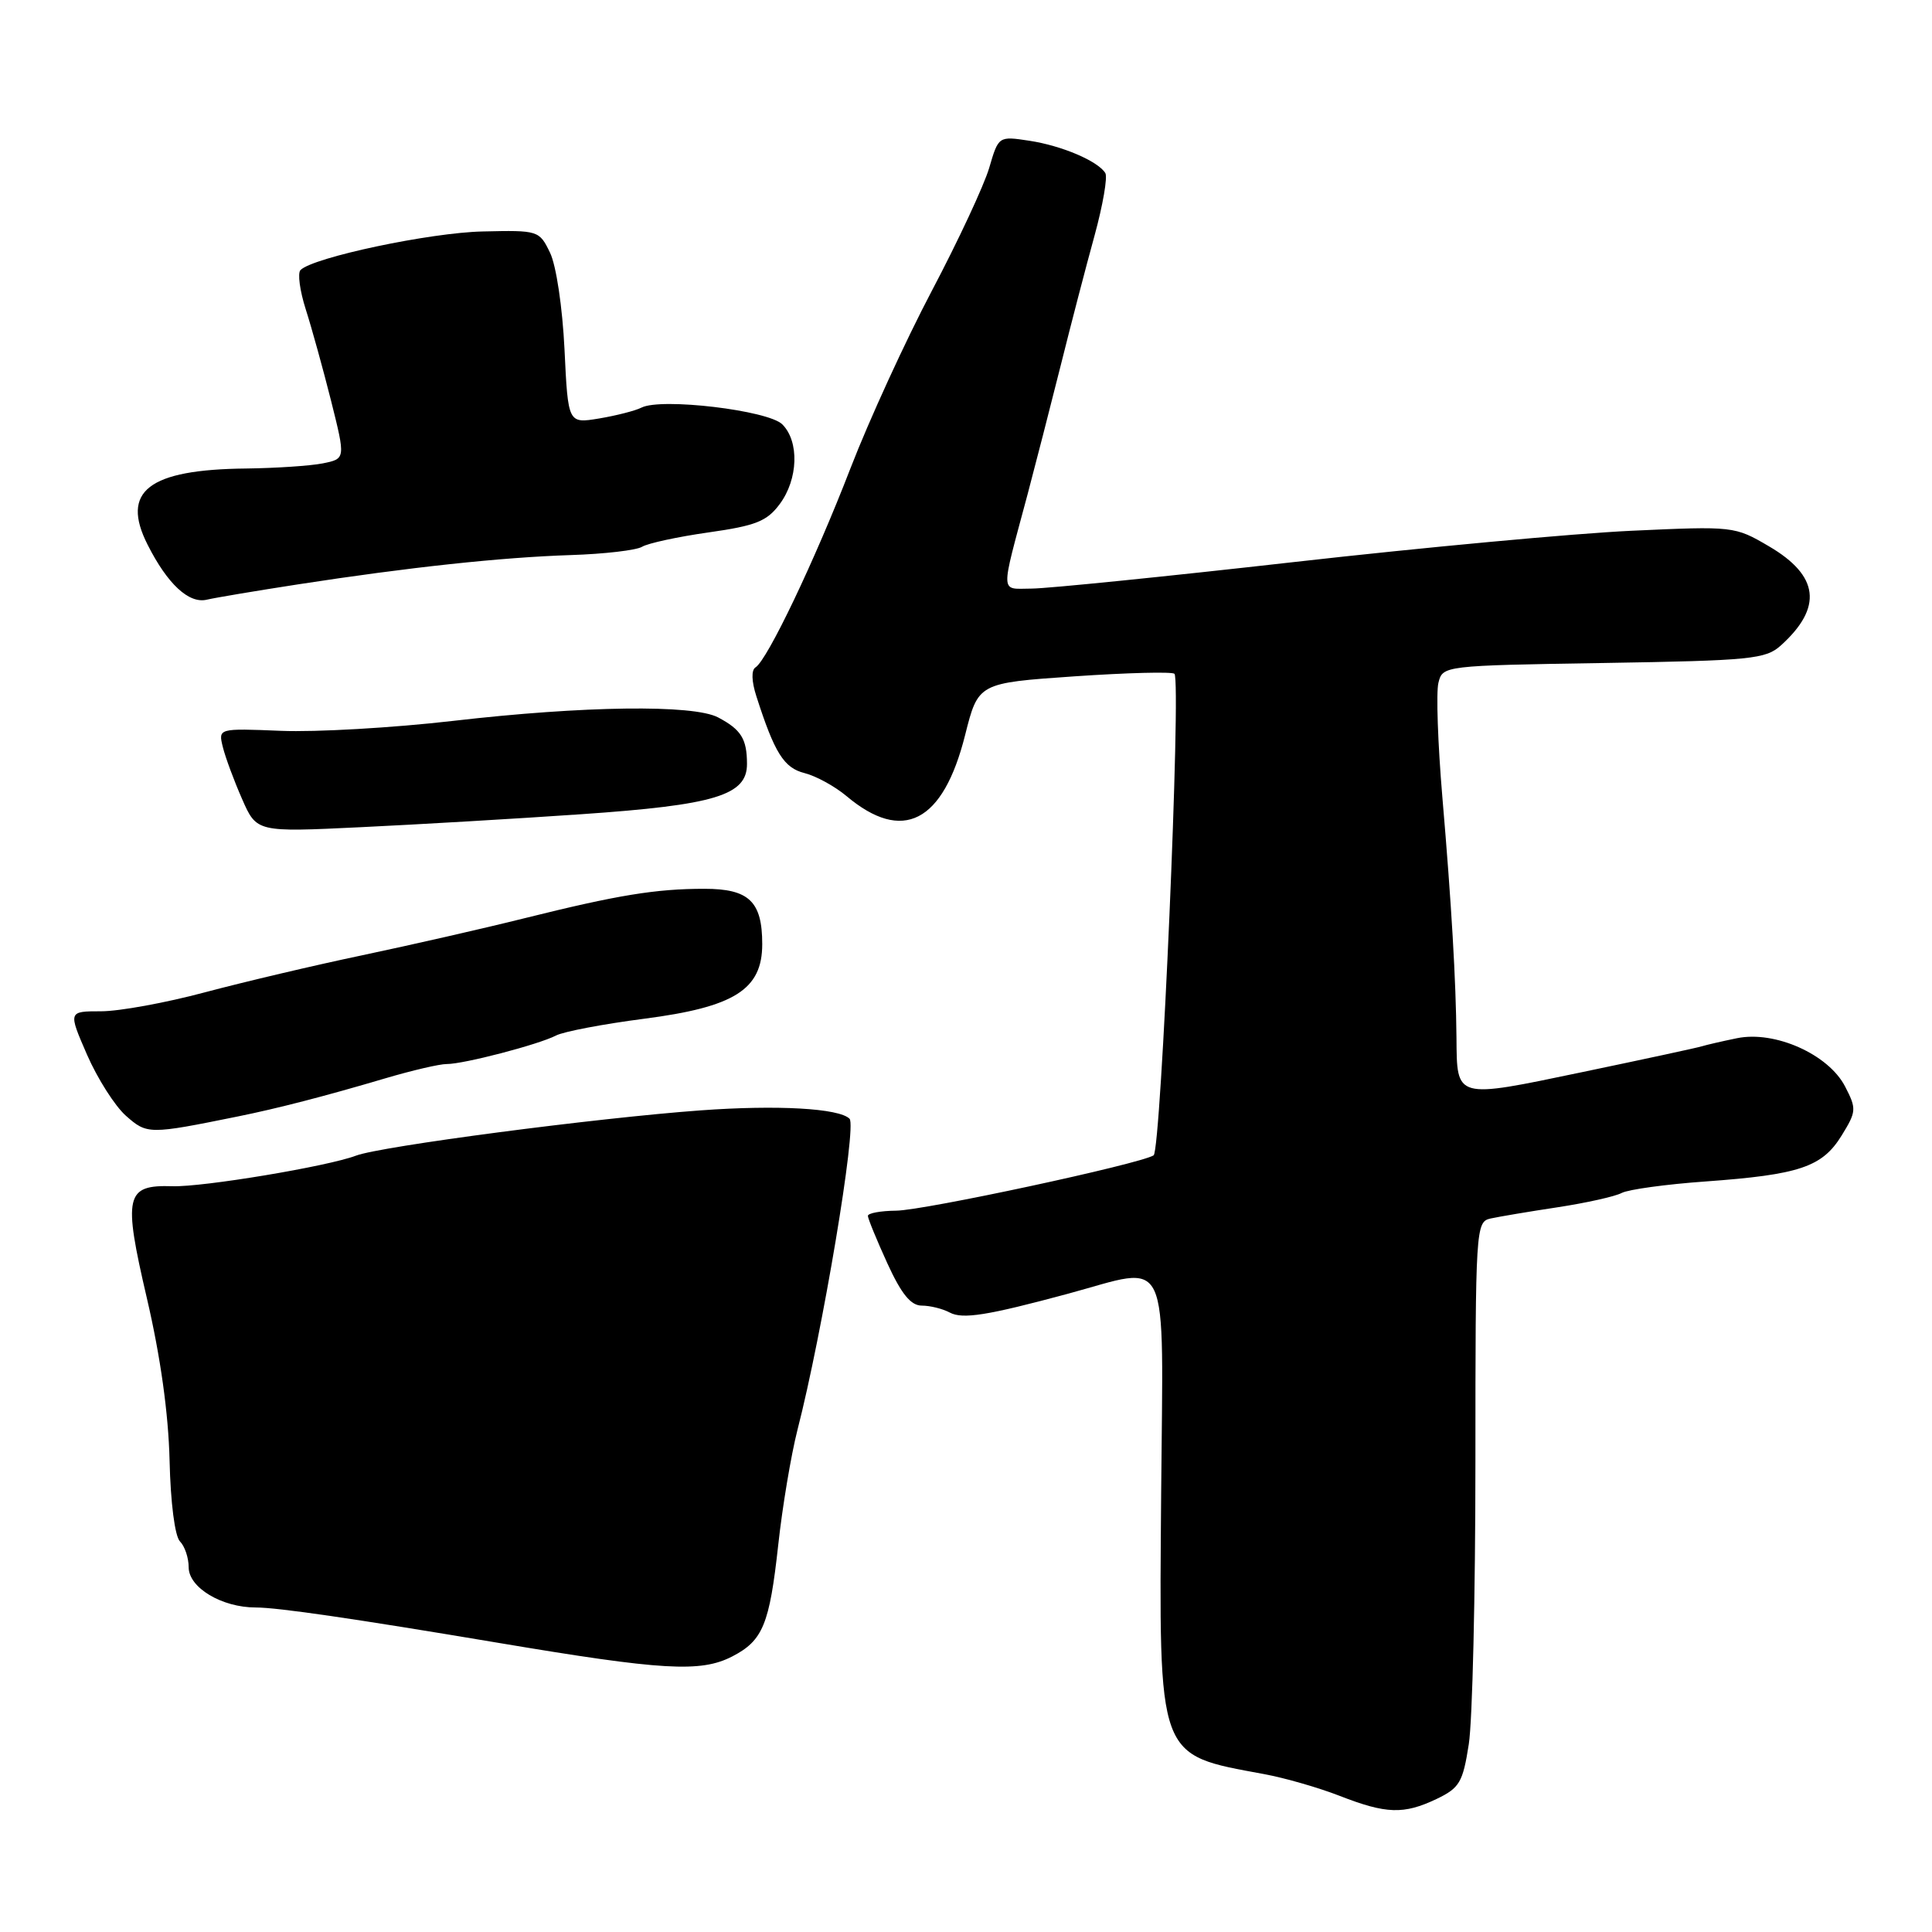 <?xml version="1.0" encoding="UTF-8" standalone="no"?>
<!DOCTYPE svg PUBLIC "-//W3C//DTD SVG 1.1//EN" "http://www.w3.org/Graphics/SVG/1.1/DTD/svg11.dtd" >
<svg xmlns="http://www.w3.org/2000/svg" xmlns:xlink="http://www.w3.org/1999/xlink" version="1.1" viewBox="0 0 256 256">
 <g >
 <path fill="currentColor"
d=" M 190.34 238.38 C 193.40 236.91 193.83 236.19 194.62 231.13 C 195.11 228.03 195.50 211.19 195.50 193.71 C 195.50 162.73 195.55 161.90 197.50 161.46 C 198.60 161.22 202.60 160.54 206.39 159.97 C 210.19 159.39 214.01 158.54 214.89 158.07 C 215.78 157.61 220.78 156.92 226.00 156.55 C 238.43 155.65 241.44 154.64 244.01 150.49 C 245.99 147.28 246.02 146.93 244.48 143.96 C 242.28 139.70 235.17 136.53 230.15 137.57 C 228.14 137.98 226.05 138.47 225.50 138.64 C 224.95 138.82 217.80 140.36 209.61 142.07 C 192.75 145.59 193.06 145.67 192.99 137.50 C 192.92 129.95 192.34 119.89 191.12 105.62 C 190.52 98.54 190.28 91.72 190.60 90.47 C 191.16 88.21 191.28 88.19 212.48 87.85 C 232.07 87.53 233.97 87.34 235.99 85.51 C 241.55 80.48 241.04 76.28 234.40 72.39 C 229.85 69.72 229.70 69.71 216.16 70.33 C 208.65 70.68 188.55 72.54 171.50 74.47 C 154.45 76.40 138.80 77.98 136.73 77.99 C 132.46 78.00 132.51 79.14 136.16 65.50 C 137.18 61.65 139.15 54.00 140.53 48.50 C 141.90 43.00 143.93 35.21 145.04 31.19 C 146.14 27.17 146.78 23.46 146.46 22.93 C 145.47 21.34 140.72 19.31 136.40 18.65 C 132.31 18.03 132.31 18.03 131.07 22.26 C 130.38 24.59 126.97 31.90 123.49 38.50 C 120.01 45.10 115.15 55.69 112.70 62.03 C 107.99 74.23 101.68 87.46 100.11 88.43 C 99.54 88.79 99.58 90.26 100.22 92.25 C 102.64 99.79 103.87 101.75 106.61 102.44 C 108.12 102.82 110.62 104.19 112.16 105.48 C 119.61 111.75 124.96 109.01 127.88 97.41 C 129.62 90.50 129.62 90.50 142.35 89.62 C 149.35 89.14 155.32 88.99 155.62 89.28 C 156.54 90.21 153.85 152.47 152.86 153.09 C 150.98 154.25 122.42 160.39 118.75 160.42 C 116.69 160.44 115.00 160.75 115.00 161.11 C 115.00 161.46 116.16 164.29 117.57 167.38 C 119.44 171.47 120.69 173.00 122.14 173.00 C 123.23 173.00 124.90 173.41 125.85 173.92 C 127.56 174.83 130.82 174.31 141.50 171.43 C 155.28 167.71 154.12 165.24 153.86 197.77 C 153.58 233.36 153.24 232.43 167.51 235.08 C 170.27 235.59 174.77 236.89 177.51 237.96 C 183.69 240.37 186.00 240.44 190.34 238.38 Z  M 97.02 219.49 C 101.09 217.39 101.96 215.26 103.12 204.71 C 103.67 199.65 104.82 192.80 105.66 189.50 C 108.97 176.63 113.56 149.23 112.57 148.24 C 111.19 146.85 102.98 146.39 92.84 147.13 C 79.06 148.13 50.41 151.89 47.17 153.13 C 43.43 154.55 26.86 157.31 22.85 157.18 C 16.62 156.98 16.29 158.41 19.46 172.01 C 21.27 179.77 22.32 187.29 22.47 193.52 C 22.60 199.11 23.17 203.57 23.85 204.25 C 24.48 204.88 25.00 206.42 25.00 207.67 C 25.00 210.37 29.39 213.00 33.89 213.00 C 36.81 213.00 46.96 214.48 66.00 217.68 C 87.82 221.35 92.85 221.64 97.02 219.49 Z  M 31.50 147.94 C 36.79 146.87 43.06 145.25 51.00 142.90 C 54.58 141.84 58.27 140.98 59.20 140.99 C 61.42 141.00 71.34 138.42 73.68 137.21 C 74.68 136.69 79.93 135.69 85.34 134.99 C 97.33 133.44 101.00 131.12 101.00 125.10 C 101.00 119.45 99.25 117.77 93.34 117.77 C 86.89 117.77 81.83 118.60 69.54 121.66 C 64.06 123.03 54.38 125.23 48.04 126.57 C 41.69 127.90 32.29 130.12 27.14 131.49 C 21.99 132.87 15.81 134.00 13.40 134.00 C 9.03 134.00 9.03 134.00 11.53 139.75 C 12.91 142.91 15.23 146.56 16.69 147.85 C 19.49 150.32 19.73 150.33 31.50 147.94 Z  M 77.00 107.89 C 94.77 106.67 99.01 105.38 98.98 101.20 C 98.97 97.90 98.20 96.67 95.15 95.06 C 91.86 93.33 77.33 93.52 60.05 95.52 C 52.10 96.44 41.84 97.03 37.25 96.84 C 28.91 96.50 28.91 96.50 29.53 99.00 C 29.87 100.38 31.02 103.47 32.08 105.88 C 34.01 110.27 34.01 110.27 47.75 109.61 C 55.31 109.25 68.47 108.48 77.00 107.89 Z  M 39.50 77.43 C 54.21 75.16 66.45 73.85 75.61 73.55 C 80.07 73.41 84.33 72.91 85.08 72.45 C 85.83 71.99 89.78 71.13 93.87 70.55 C 100.15 69.66 101.62 69.08 103.32 66.79 C 105.77 63.49 105.93 58.50 103.66 56.23 C 101.80 54.37 87.61 52.68 85.00 54.01 C 84.17 54.43 81.65 55.07 79.39 55.45 C 75.27 56.13 75.27 56.13 74.80 46.29 C 74.53 40.72 73.70 35.16 72.88 33.48 C 71.46 30.54 71.33 30.50 63.97 30.67 C 56.99 30.82 41.50 34.10 39.82 35.78 C 39.41 36.19 39.73 38.54 40.52 41.01 C 41.31 43.48 42.82 48.94 43.88 53.15 C 45.79 60.79 45.79 60.79 42.77 61.40 C 41.11 61.73 36.54 62.03 32.63 62.08 C 19.66 62.21 15.96 65.08 19.56 72.18 C 22.19 77.39 25.03 80.03 27.41 79.46 C 28.56 79.19 34.00 78.28 39.50 77.43 Z "/>
</g>
</svg>